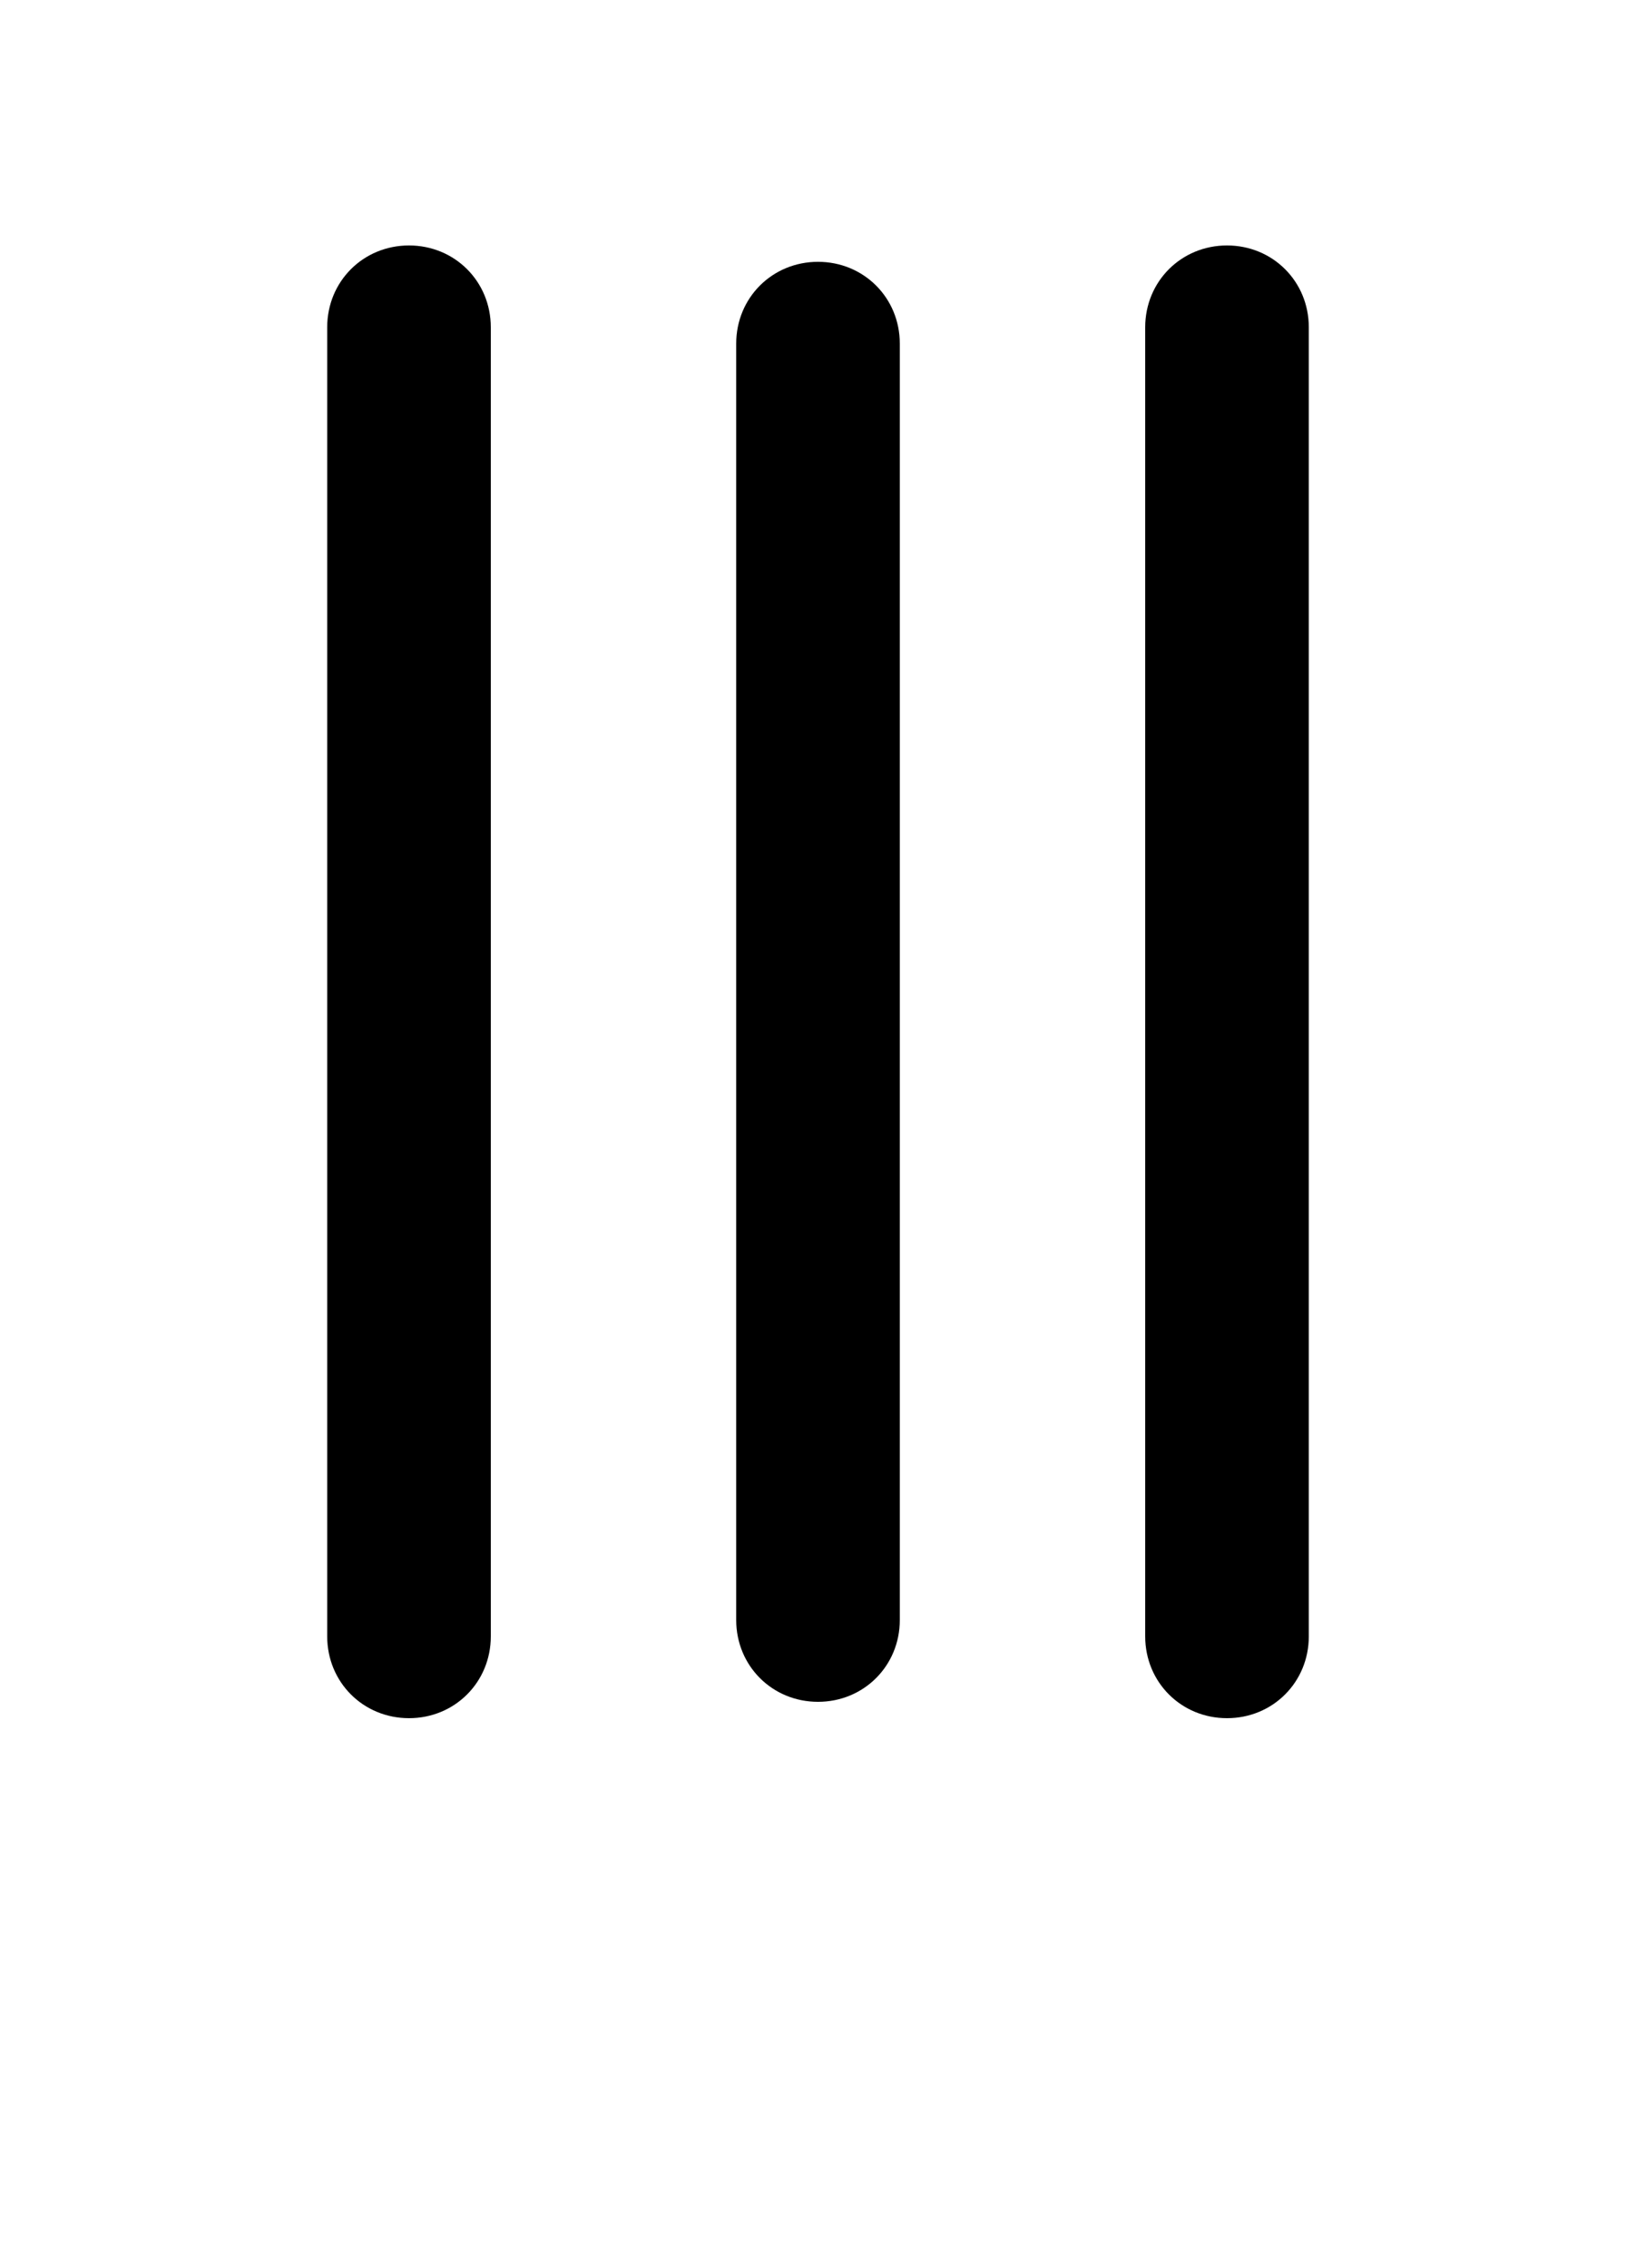 <svg xmlns="http://www.w3.org/2000/svg" viewBox="0 0 1000 1386">
    <g transform="translate(0, 1000) scale(1, -1)">
        <path d="M750 -50C778 -50 800 -28 800 0V800C800 828 778 850 750 850C722 850 700 828 700 800V0C700 -28 722 -50 750 -50ZM250 -50C278 -50 300 -28 300 0V800C300 828 278 850 250 850C222 850 200 828 200 800V0C200 -28 222 -50 250 -50ZM500 -40C528 -40 550 -18 550 10V790C550 818 528 840 500 840C472 840 450 818 450 790V10C450 -18 472 -40 500 -40Z" />
    </g>
</svg>